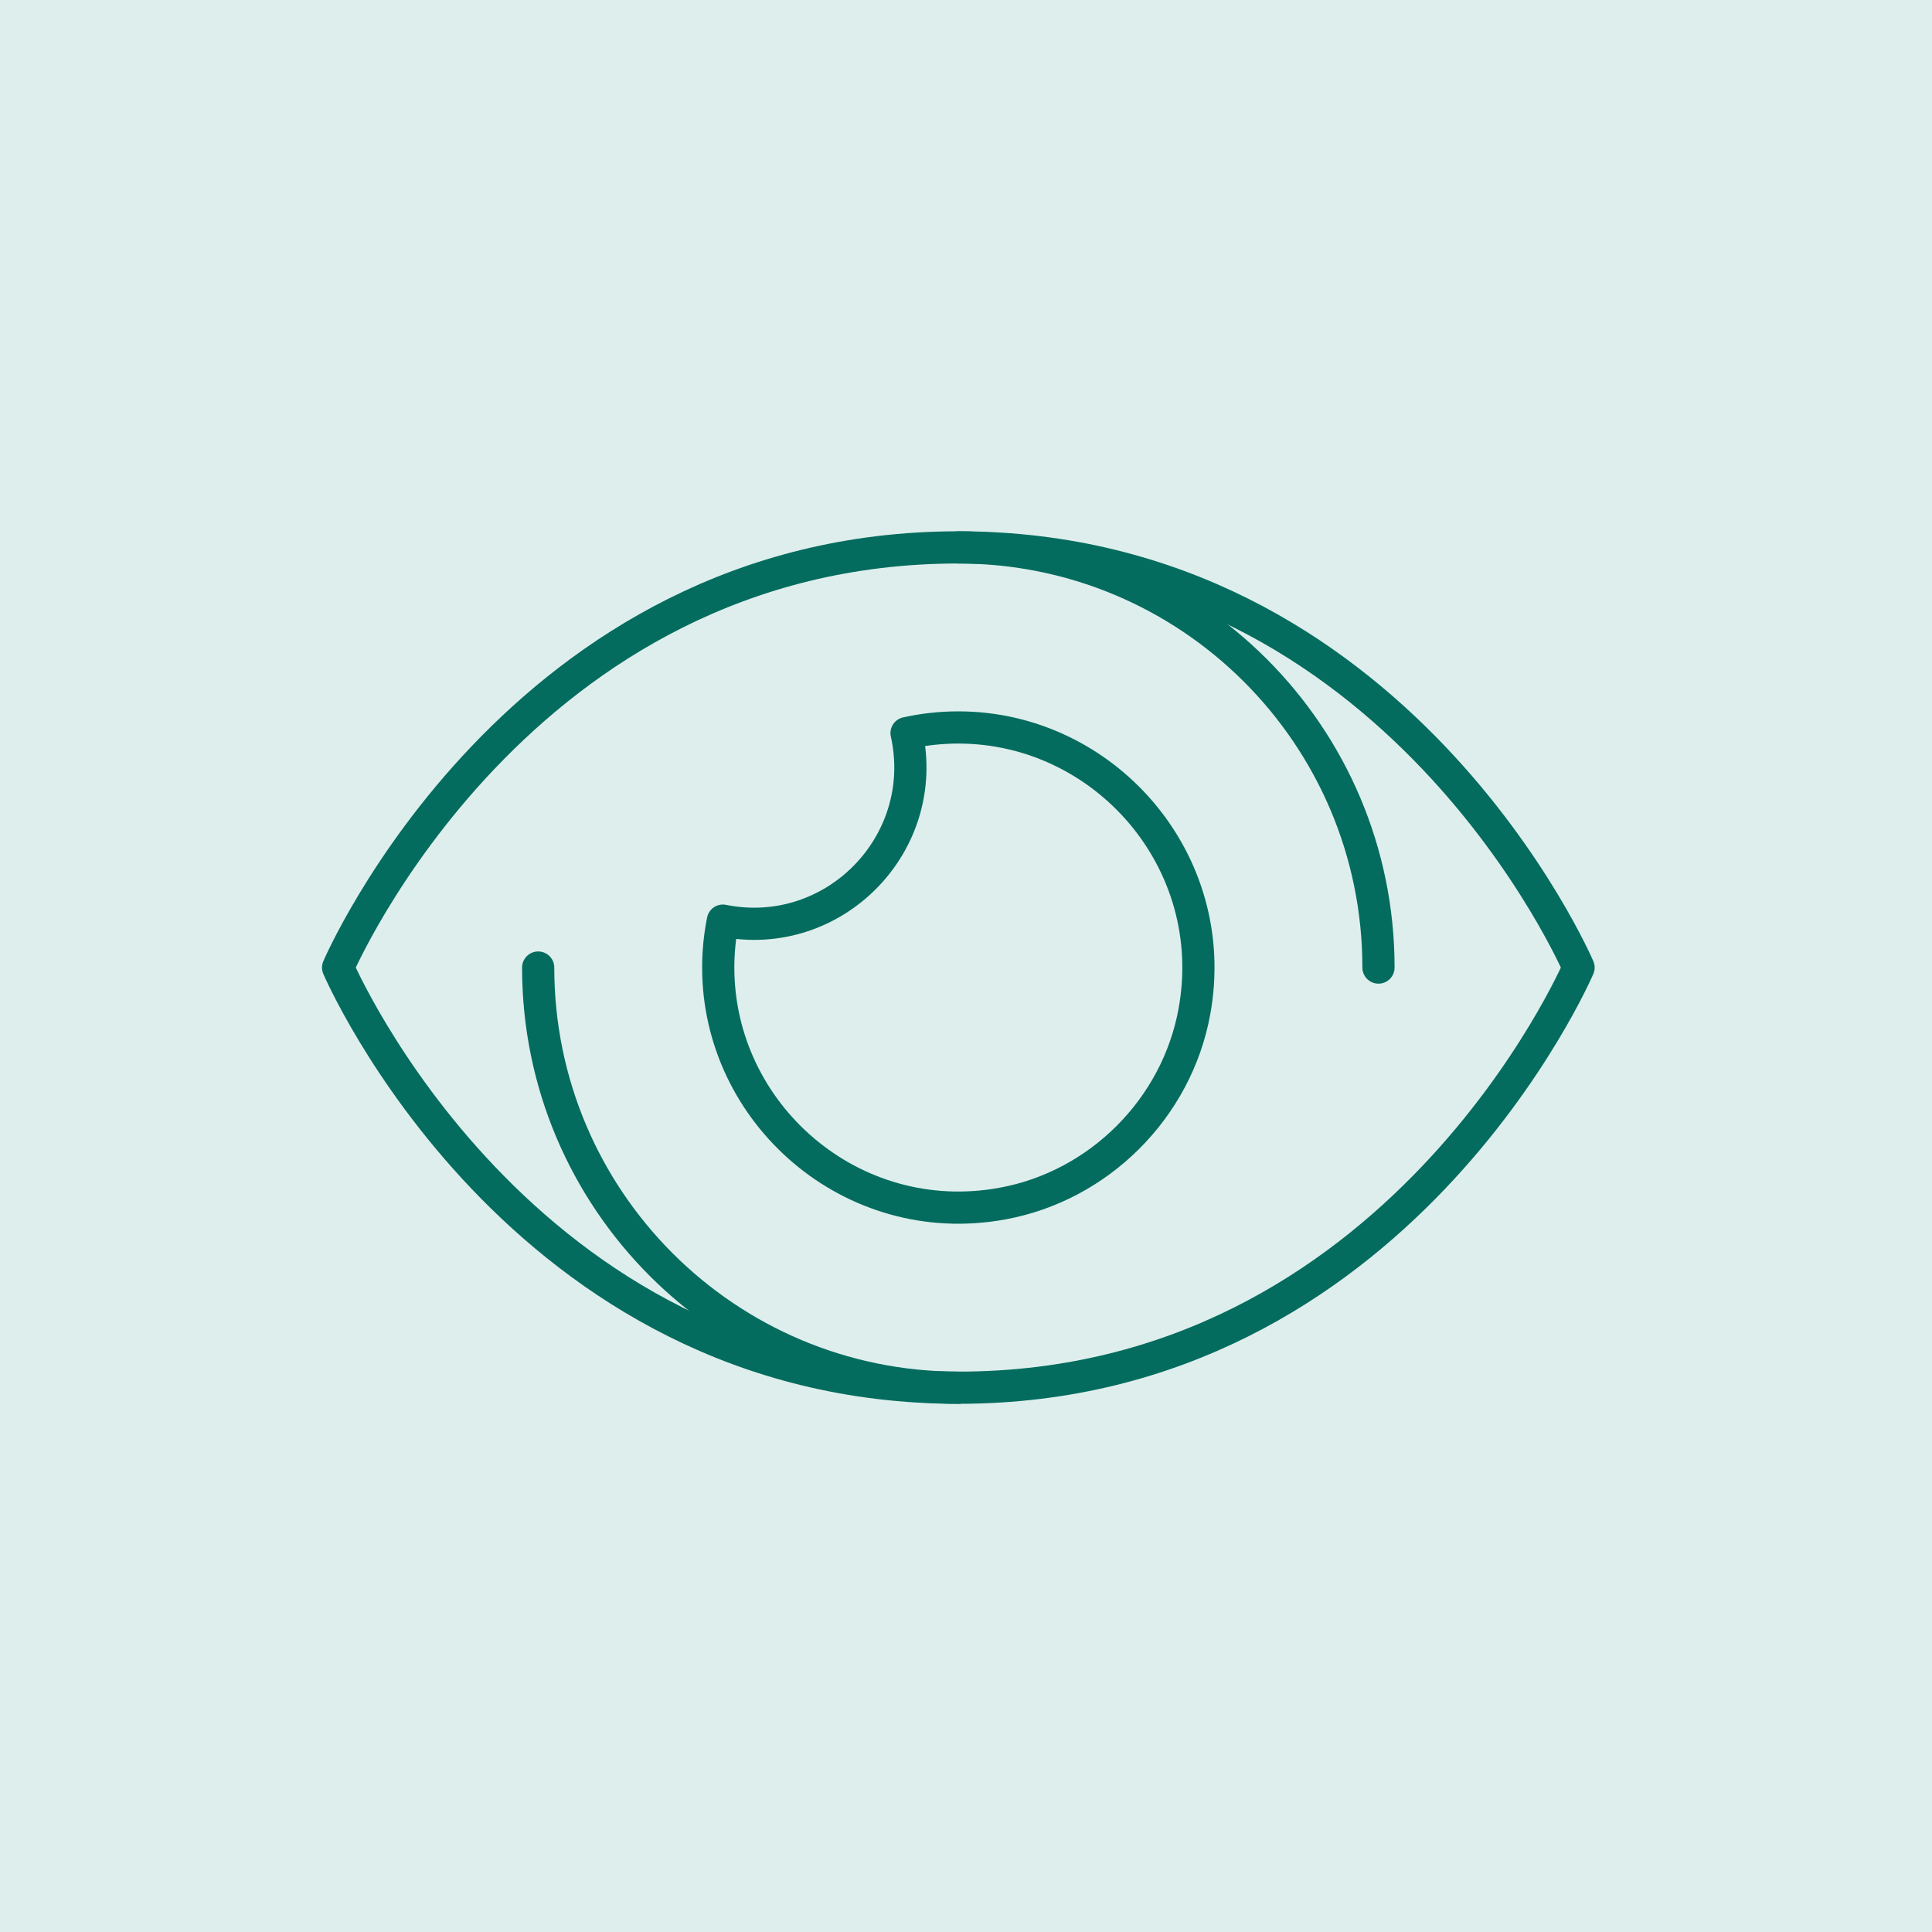 <svg width="120" height="120" viewBox="0 0 120 120" fill="none" xmlns="http://www.w3.org/2000/svg">
<rect width="120" height="120" fill="#DEEEEC"/>
<path d="M98.047 60.097C98.047 60.097 86.863 86.193 59.524 86.193C32.184 86.193 21 60.097 21 60.097C21 60.097 32.184 34 59.524 34C86.863 34 98.047 60.097 98.047 60.097Z" stroke="#036C5F" stroke-width="2" stroke-miterlimit="10" stroke-linecap="round" stroke-linejoin="round"/>
<path d="M59.524 86.193C45.111 86.193 33.427 74.509 33.427 60.097" stroke="#036C5F" stroke-width="2" stroke-miterlimit="10" stroke-linecap="round" stroke-linejoin="round"/>
<path d="M59.524 34C73.936 34 85.62 45.684 85.62 60.097" stroke="#036C5F" stroke-width="2" stroke-miterlimit="10" stroke-linecap="round" stroke-linejoin="round"/>
<path d="M56.311 45.544L56.308 45.535C57.364 45.302 58.443 45.184 59.524 45.184C68.599 45.184 75.89 53.467 74.188 62.821C73.094 68.839 68.266 73.667 62.248 74.76C52.894 76.463 44.611 69.171 44.611 60.096C44.611 59.118 44.708 58.142 44.9 57.182L44.91 57.185C51.794 58.556 57.824 52.401 56.311 45.544Z" stroke="#036C5F" stroke-width="2" stroke-miterlimit="10" stroke-linecap="round" stroke-linejoin="round"/>
</svg>
